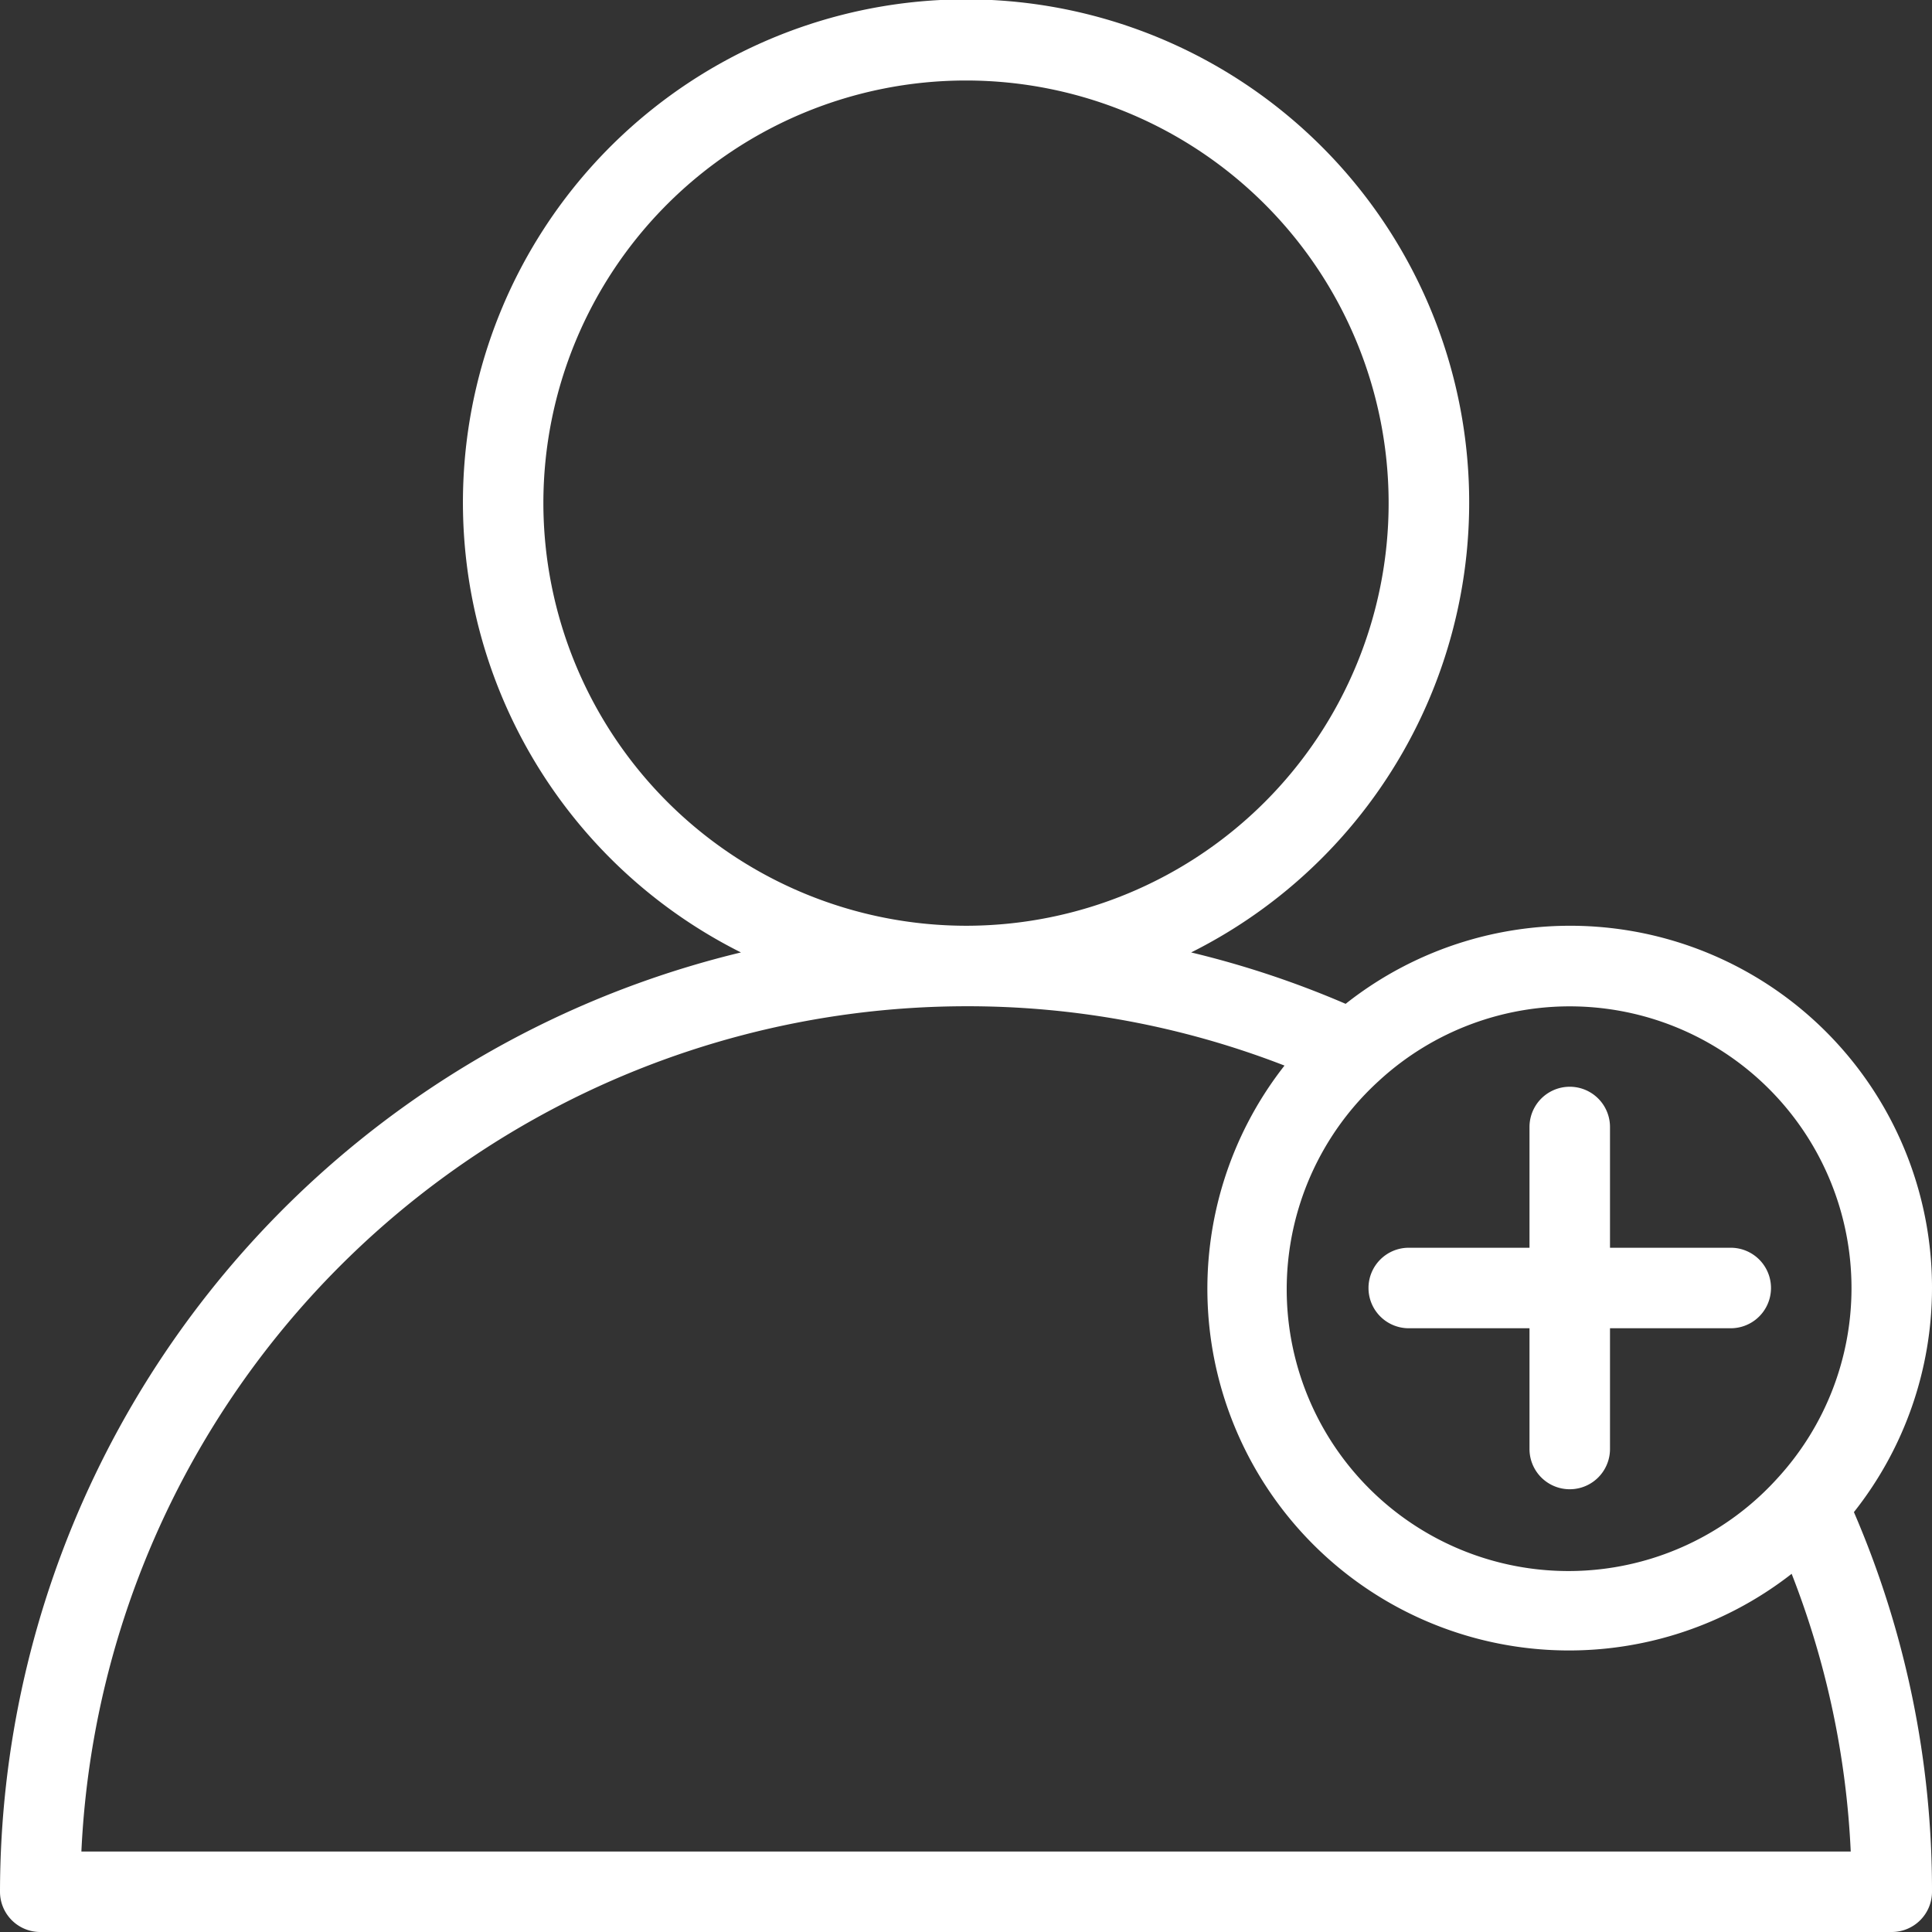 <svg xmlns="http://www.w3.org/2000/svg" width="48" height="48" viewBox="0 0 48 48">
  <rect x="0" y="0" width="48" height="48" fill="#333333" stroke="none"/>
  <g id="Group_1102" data-name="Group 1102" transform="translate(-360 -287.674)">
    <path id="Path_337" data-name="Path 337" d="M408,319.674a8.99,8.99,0,0,0-14.568-7.06,23.629,23.629,0,0,0-3.838-1.277,12.5,12.5,0,1,0-11.185,0A24.038,24.038,0,0,0,360,334.674a1,1,0,0,0,1,1h46a1,1,0,0,0,1-1,23.709,23.709,0,0,0-1.94-9.432A8.966,8.966,0,0,0,408,319.674Zm-2,0a6.982,6.982,0,0,1-1.839,4.726h0a7,7,0,1,1-9.889-9.885l.005-.005A7,7,0,0,1,406,319.674Zm-32.5-19.5a10.5,10.5,0,1,1,10.5,10.5A10.512,10.512,0,0,1,373.5,300.174Zm-11.478,33.5a22.028,22.028,0,0,1,21.978-21,21.743,21.743,0,0,1,7.913,1.474,8.985,8.985,0,0,0,12.6,12.627,21.645,21.645,0,0,1,1.468,6.9Z" fill="#fff"/>
    <path id="Path_338" data-name="Path 338" d="M700,562.674a1,1,0,0,0,1,1h3v3a1,1,0,0,0,2,0v-3h3a1,1,0,0,0,0-2h-3v-3a1,1,0,0,0-2,0v3h-3A1,1,0,0,0,700,562.674Z" transform="translate(-306 -243)" fill="#fff"/>
  </g>
</svg>
